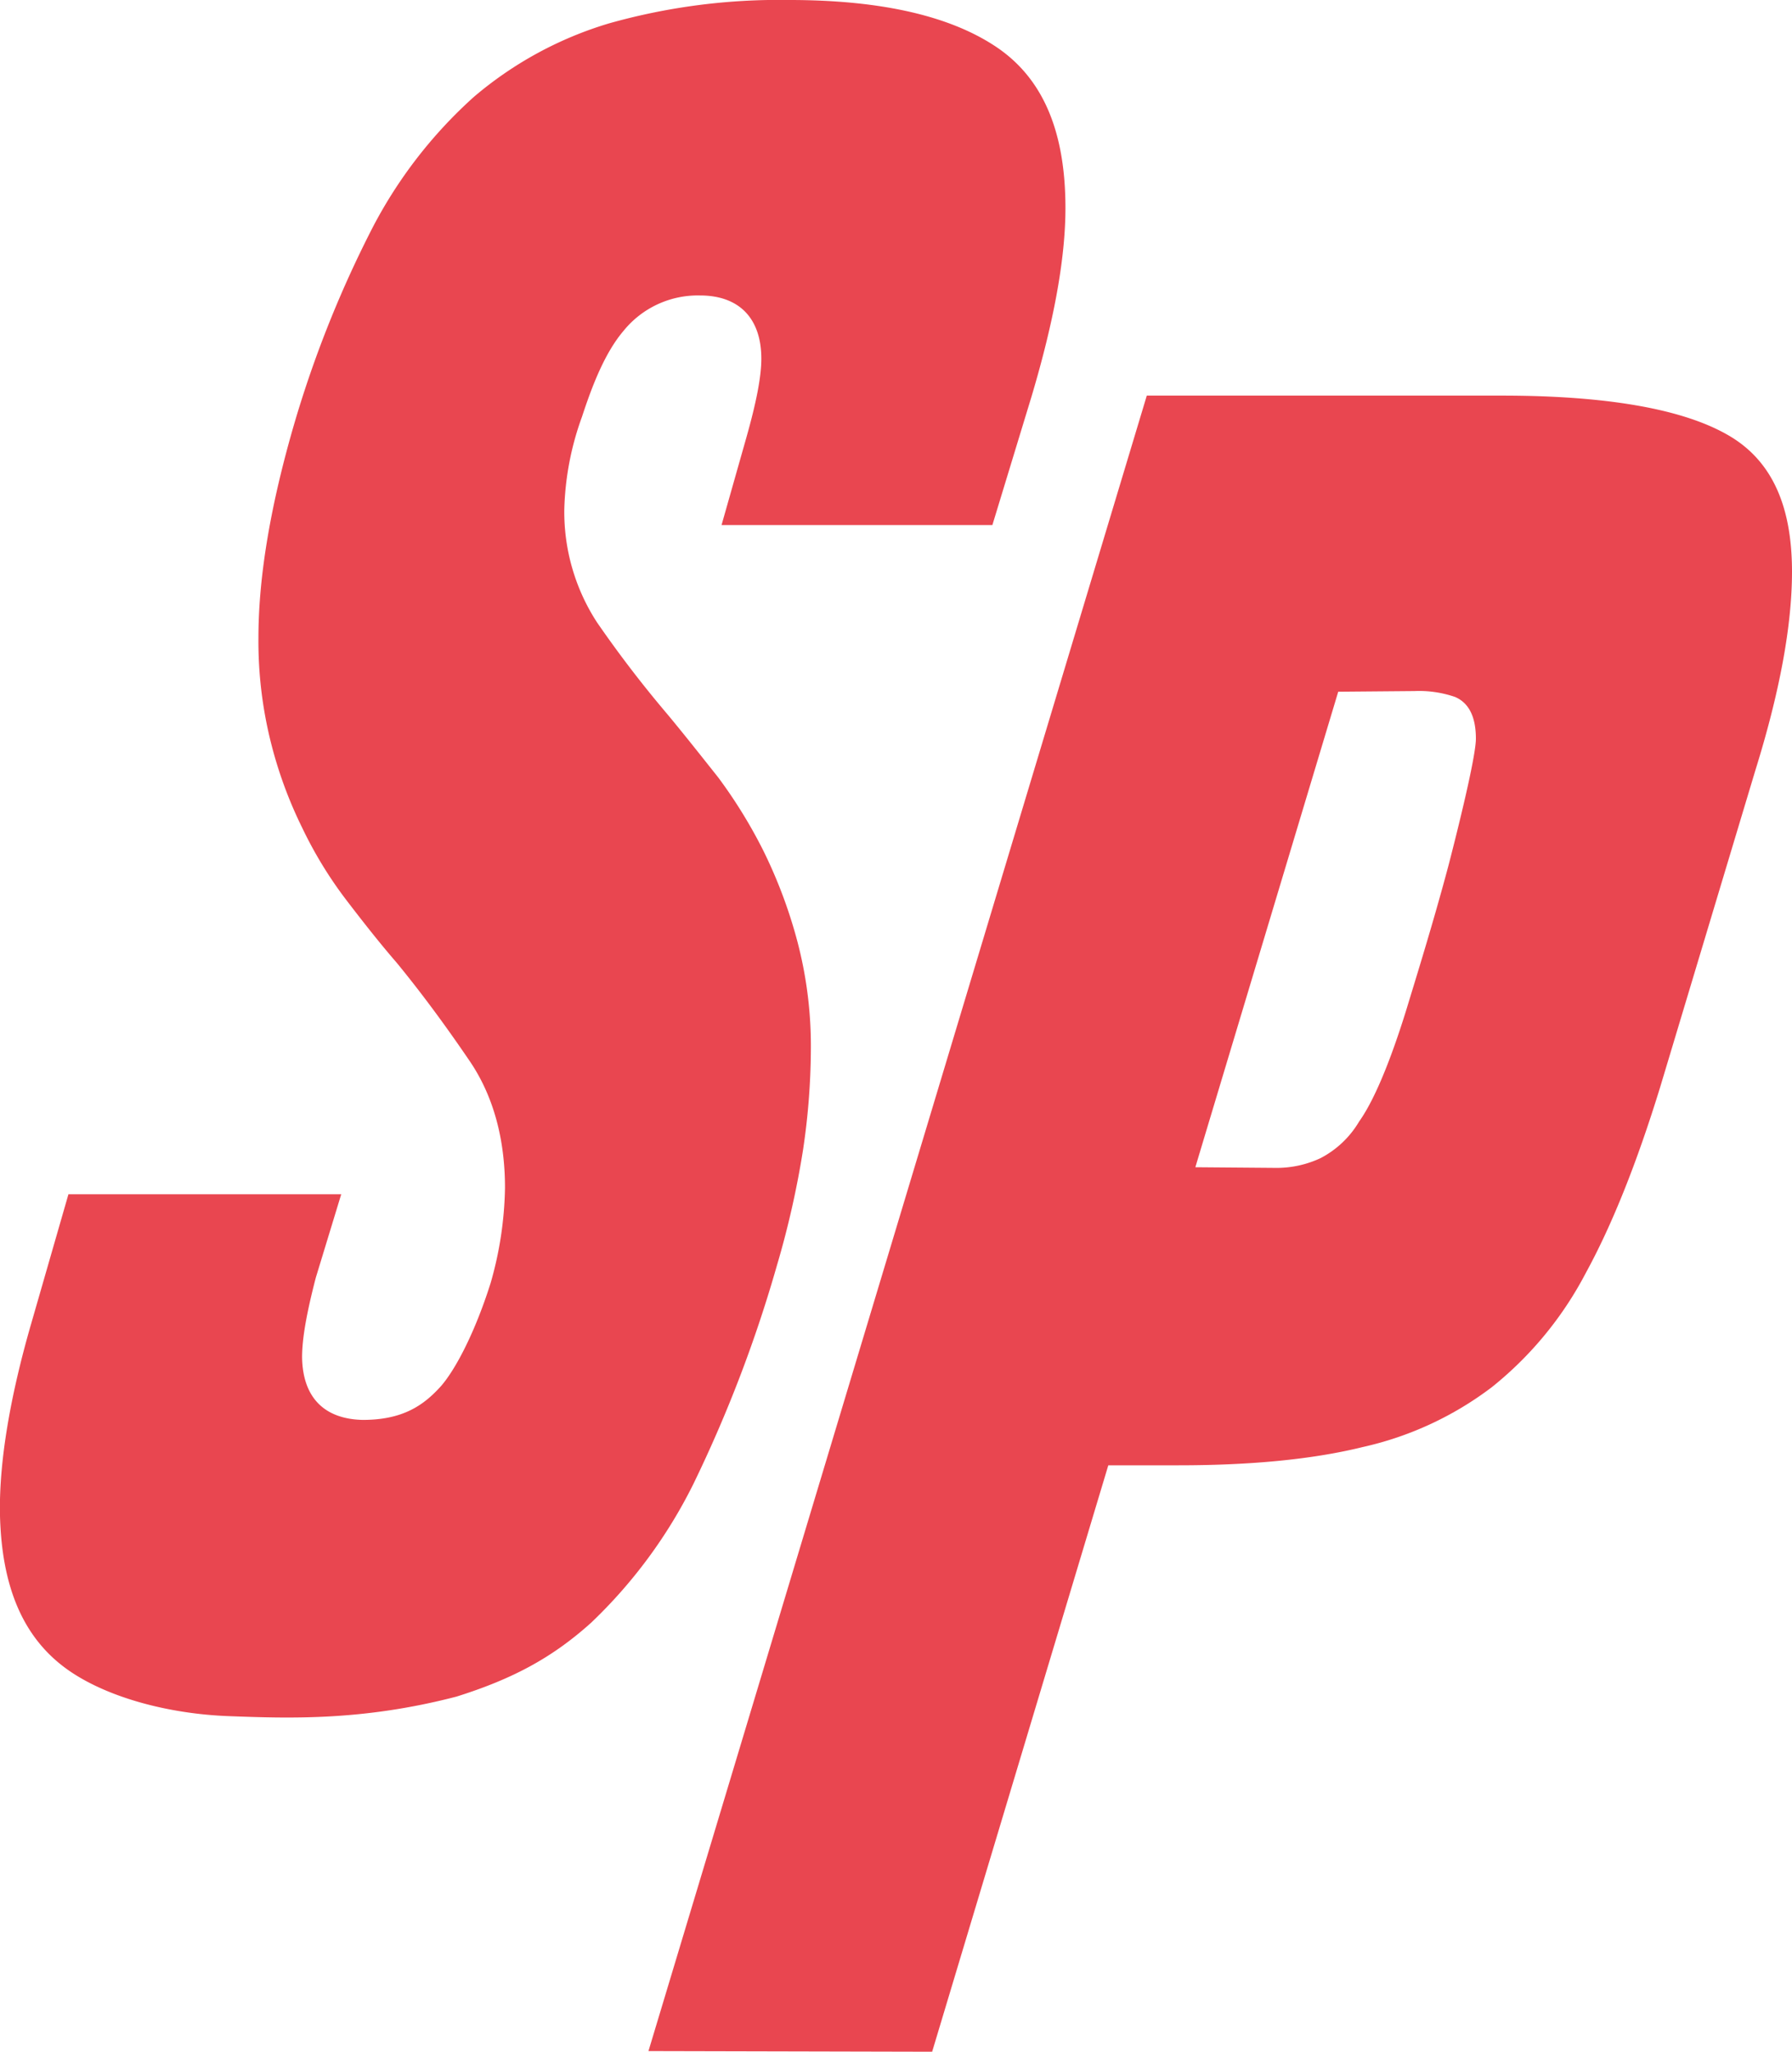 <svg xmlns="http://www.w3.org/2000/svg" viewBox="0 0 274.66 314.5"><path fill="#e94650" d="M99.39,314.4,175.77,60.64h54.39c15.9,0,27.6,2,34.6,6,6.7,3.8,9.9,10.7,9.9,21,0,8.29-1.9,18.49-5.6,30.39l-14.6,48.59c-3.5,11.4-7.3,21-11.4,28.5a55.09,55.09,0,0,1-14.39,17.5,51.09,51.09,0,0,1-19.8,9.19c-7.7,1.9-17.2,2.8-28.2,2.8h-10.8l-27,89.89h0l-43.49-.1ZM222,132.7c1.37-5.27,4.21-16.67,4.21-19.47,0-3.4-1.1-5.5-3.2-6.4a16.93,16.93,0,0,0-6.2-.9l-11.7.1-20.4,67.89-1.5,5,12.3.1a15.84,15.84,0,0,0,6.9-1.5,14.81,14.81,0,0,0,5.9-5.6c2.89-4.06,5.55-11.69,7.24-17.14C217,150,219.68,141.42,222,132.7Z"/><path fill="#e94650" d="M86.49,78.09a31.07,31.07,0,0,0,5,17.29,177.31,177.31,0,0,0,10.8,14.1c2.5,3,5.1,6.3,7.8,9.7a76,76,0,0,1,6.9,11.2,74.66,74.66,0,0,1,5.19,13.8,63,63,0,0,1,2.1,16.89,106.54,106.54,0,0,1-1.2,15.2,138.85,138.85,0,0,1-4,17.7,205.56,205.56,0,0,1-12.8,33.49,76,76,0,0,1-15.7,21.3c-5.9,5.3-11.89,8.56-20.6,11.3-14.43,3.76-25.73,3.34-34.89,3s-18.4-2.8-24.4-6.9c-7-4.8-10.5-12.7-10.7-24.3-.1-7.8,1.5-17.59,4.8-29l5.7-19.8H52.3l-3.9,12.8c-1.4,5.4-2.1,9.3-2.1,12.2.1,6.1,3.34,9.46,9.3,9.59,6.14,0,9.33-2.22,12-5.19,2.34-2.7,5.3-8.5,7.6-15.8a55.67,55.67,0,0,0,2.2-14.6c0-7.5-1.8-14.1-5.4-19.4-3.4-5-7.1-10.09-11.2-15.09-2.6-3-5.19-6.3-7.79-9.7a63.23,63.23,0,0,1-6.7-11,65.57,65.57,0,0,1-4.8-13.1,63.82,63.82,0,0,1-1.9-16c0-9.49,1.9-20.59,5.6-33.19a171.38,171.38,0,0,1,11.9-29.7,70.91,70.91,0,0,1,15.49-20A57.13,57.13,0,0,1,93.29,3.6,95.93,95.93,0,0,1,121,0c14.2,0,24.9,2.5,32,7.4,6.9,4.8,10.3,12.8,10.3,24.49,0,7.8-1.8,17.5-5.2,28.9l-6,19.7H110.59l3.8-13.4c1.5-5.3,2.3-9.3,2.3-12.1,0-6.2-3.4-9.7-9.4-9.7a14.65,14.65,0,0,0-11.7,5.4c-2.9,3.4-4.84,8.47-6.39,13.2A44.67,44.67,0,0,0,86.49,78.09Z"/></svg>